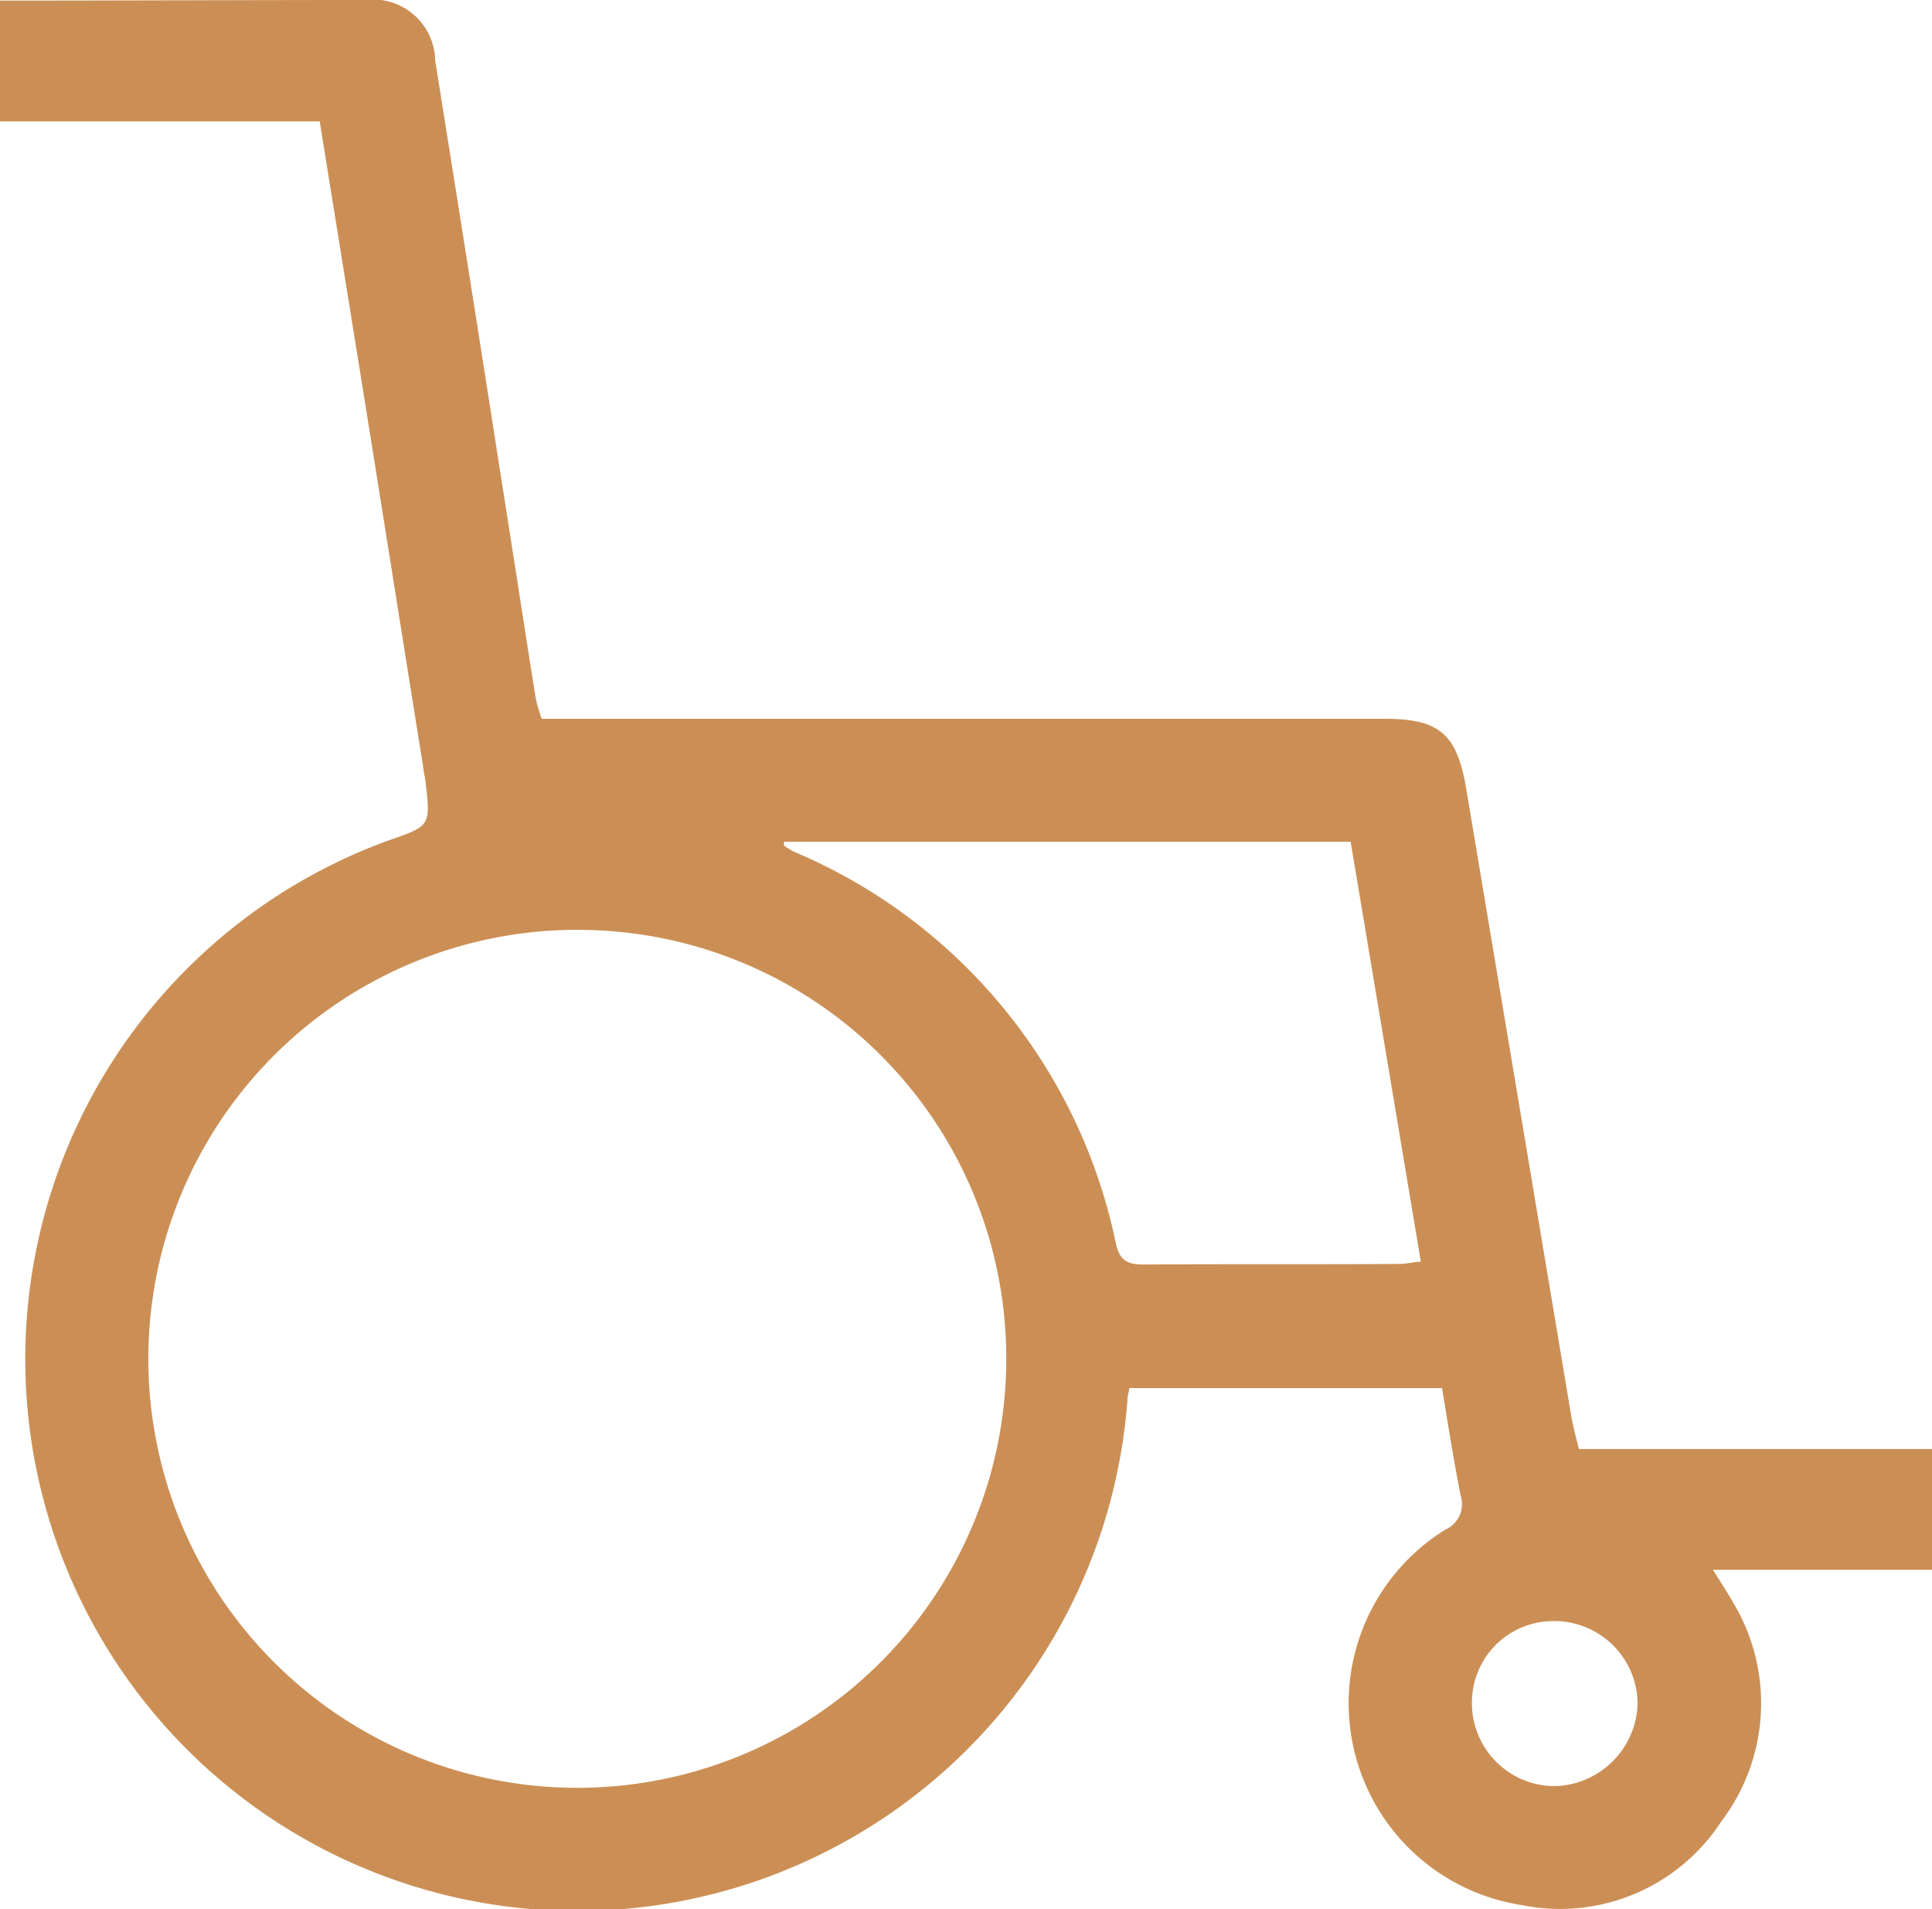 <svg id="wheelchair" xmlns="http://www.w3.org/2000/svg" width="65.707" height="64.926" viewBox="0 0 65.707 64.926">
  <path id="Caminho_551" data-name="Caminho 551" d="M0,.92C4.146.92,8.272.9,12.418.9A2.113,2.113,0,0,1,14.8,2.953c.743,4.654,1.486,9.328,2.21,13.982.411,2.581.8,5.143,1.212,7.724a6.276,6.276,0,0,0,.2.684H47.09c1.877,0,2.464.528,2.777,2.386Q51.656,38.408,53.446,49.1c.059.313.137.626.254,1.076H65.707v4.107H58.256c.293.469.489.763.665,1.076a6.639,6.639,0,0,1-.372,7.47,6.542,6.542,0,0,1-6.805,2.855,6.944,6.944,0,0,1-2.581-12.77.949.949,0,0,0,.508-1.173c-.235-1.212-.43-2.425-.626-3.637H38.407c-.02.176-.059.254-.059.352A18.768,18.768,0,1,1,13.239,29.471c1.408-.489,1.408-.489,1.232-1.995-.02-.156-.059-.313-.078-.489-.7-4.361-1.388-8.722-2.092-13.1-.469-2.914-.939-5.828-1.428-8.859H0Zm19.693,31.6a14.589,14.589,0,1,0,14.53,14.647A14.568,14.568,0,0,0,19.693,32.521Zm26.244-2.992H26.654c.02.078,0,.117.02.137a2.944,2.944,0,0,0,.332.2A18.525,18.525,0,0,1,37.958,43.218c.137.587.43.684.958.684,2.894-.02,5.788,0,8.683-.02.215,0,.43-.059.724-.078C47.52,39.014,46.738,34.321,45.936,29.529Zm6.923,26.5a2.767,2.767,0,0,0-2.8,2.777A2.822,2.822,0,0,0,52.82,61.64a2.888,2.888,0,0,0,2.875-2.855A2.835,2.835,0,0,0,52.859,56.027Z" transform="translate(0 -0.9)" fill="#cb8f55"/>
</svg>
